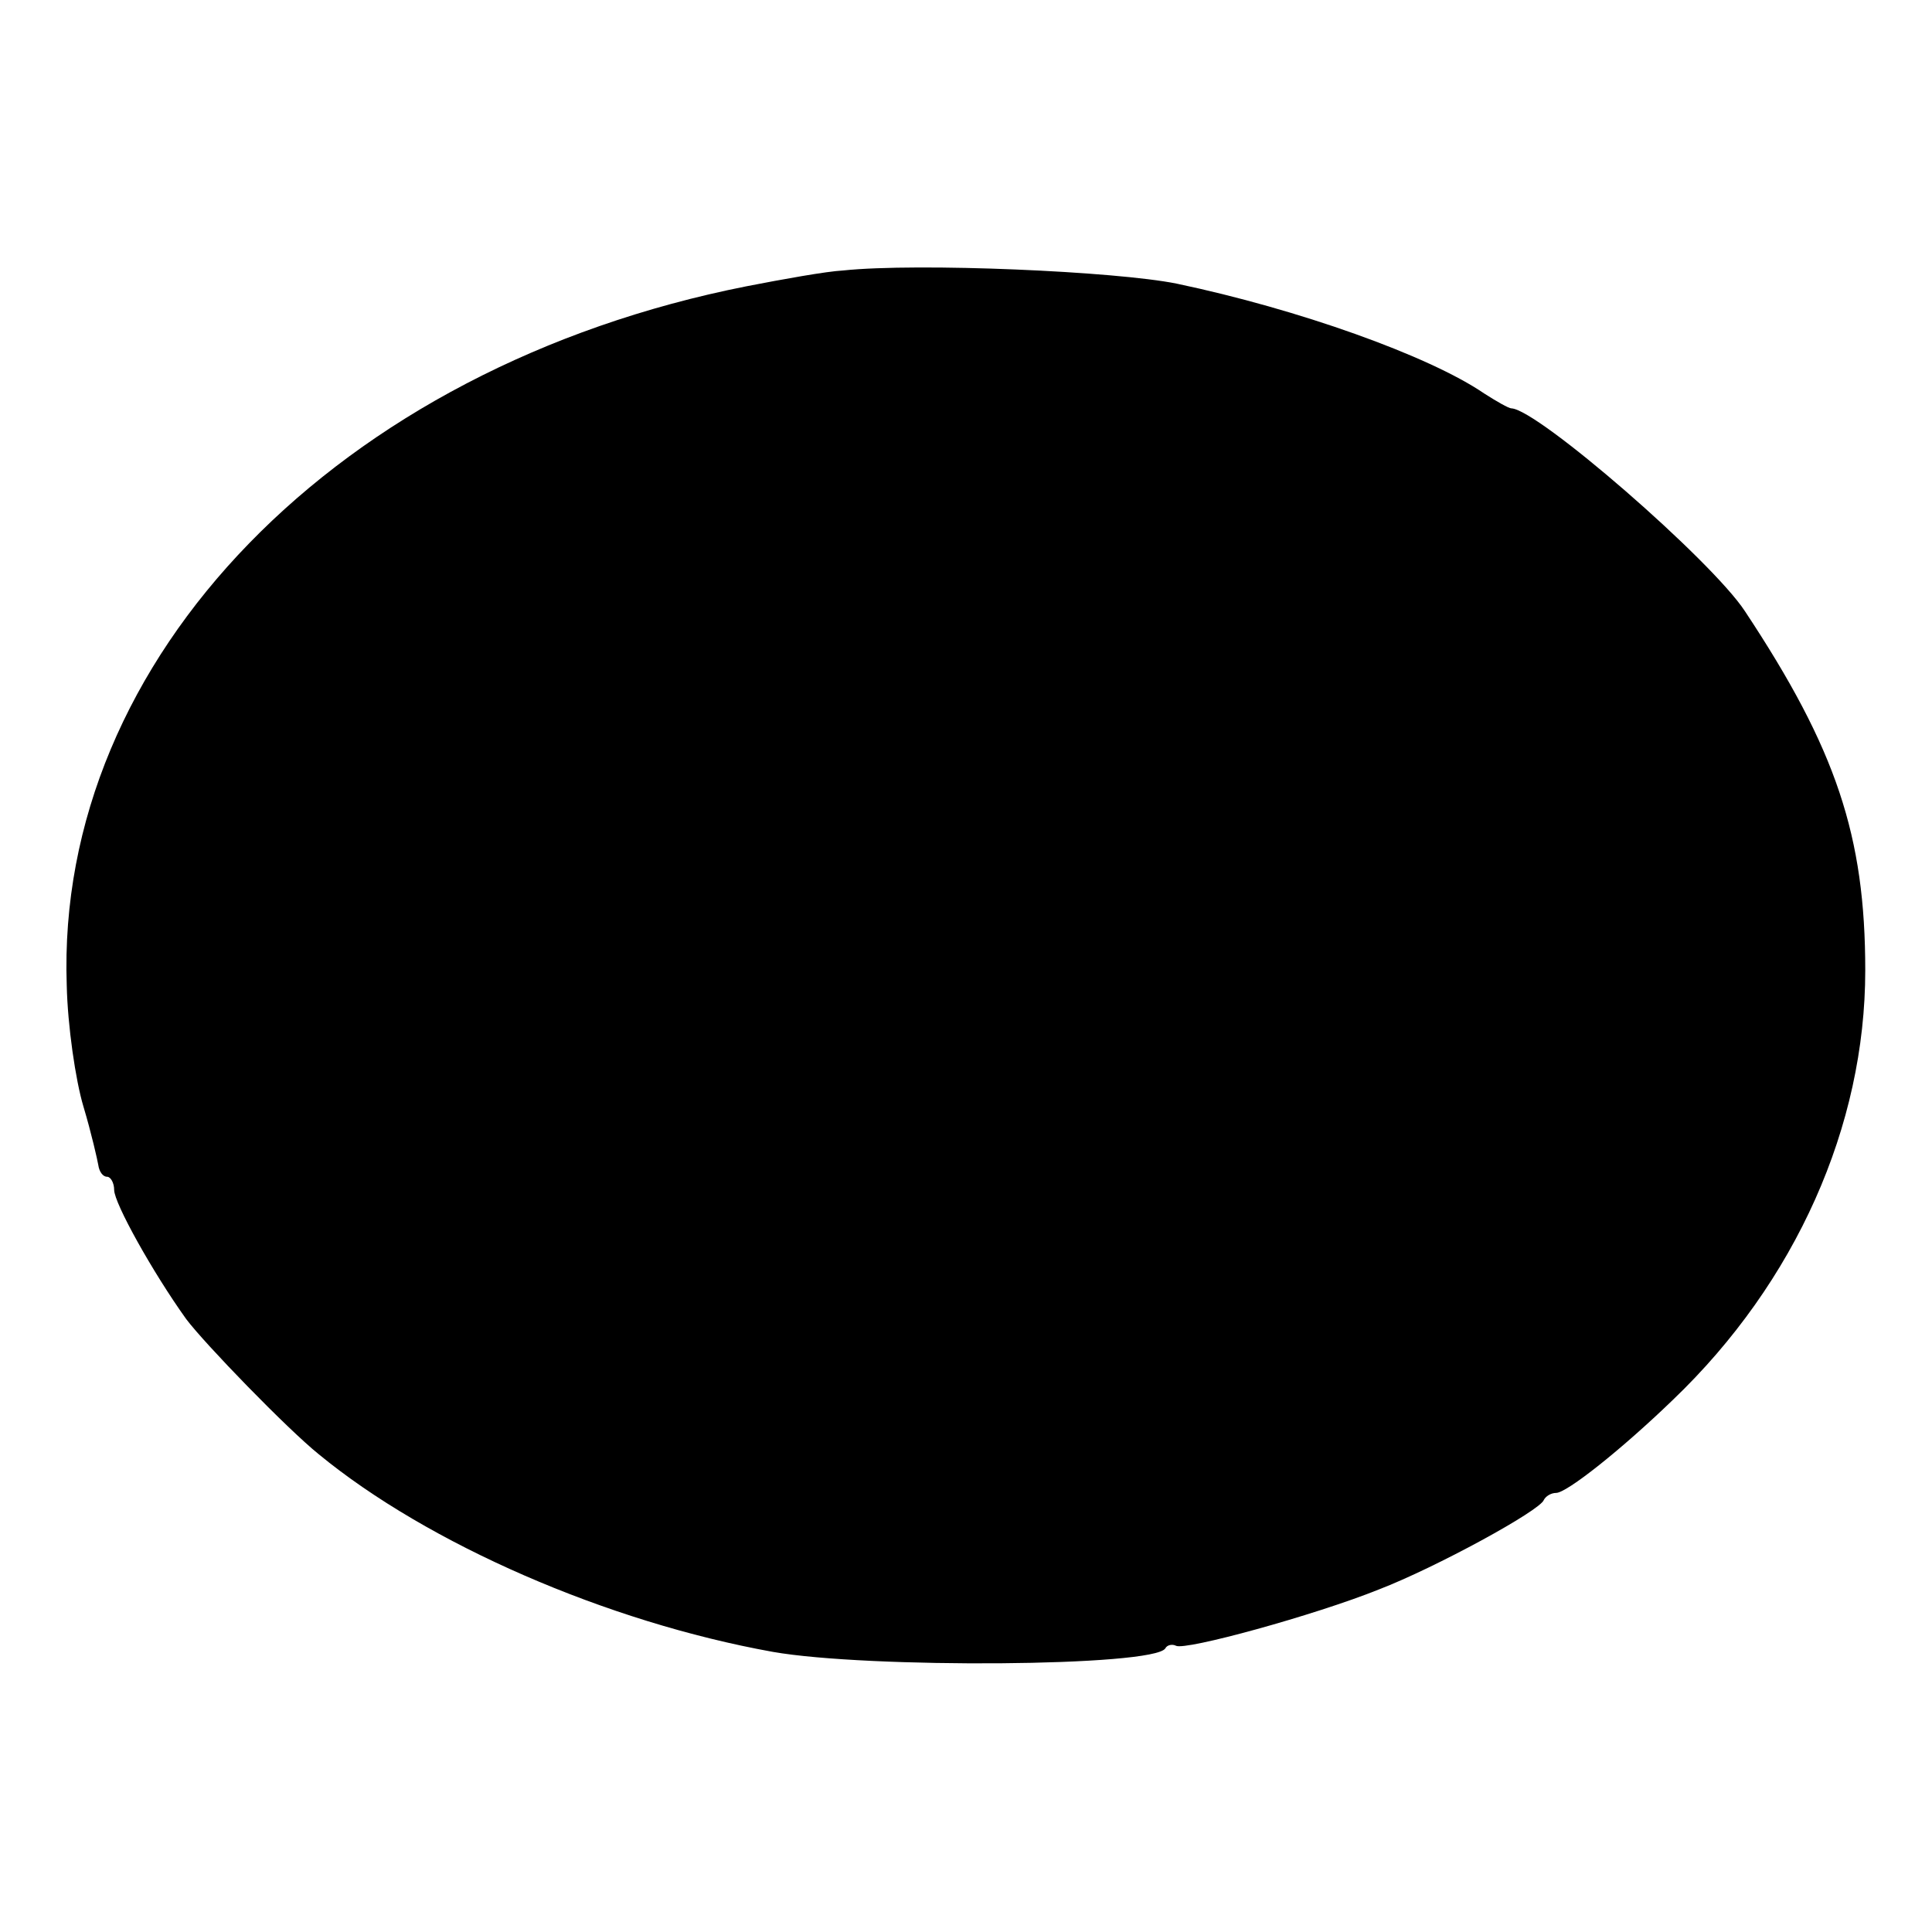 <?xml version="1.0" standalone="no"?>
<!DOCTYPE svg PUBLIC "-//W3C//DTD SVG 20010904//EN"
 "http://www.w3.org/TR/2001/REC-SVG-20010904/DTD/svg10.dtd">
<svg version="1.0" xmlns="http://www.w3.org/2000/svg"
 width="220pt" height="220pt" viewBox="0 0 220 220"
 preserveAspectRatio="xMidYMid meet">
<g transform="translate(0,220) scale(0.1,-0.1)"
fill="#000000" stroke="none">
<path d="M960 1892 c-19 -1 -69 -10 -110 -18 -465 -92 -787 -423 -774 -796 1
-46 10 -108 19 -138 9 -30 16 -61 17 -67 1 -7 5 -13 10 -13 4 0 8 -7 8 -15 0
-15 44 -94 82 -147 21 -28 115 -125 151 -154 124 -102 328 -191 517 -225 108
-19 434 -17 447 4 2 4 8 5 12 3 10 -6 159 35 231 64 65 25 184 90 188 102 2 4
8 8 14 8 12 0 74 49 133 106 140 134 219 312 219 489 0 153 -33 252 -137 409
-38 58 -236 230 -266 231 -3 0 -17 8 -31 17 -63 43 -212 96 -350 125 -69 14
-294 24 -380 15z"/>
</g>
</svg>
